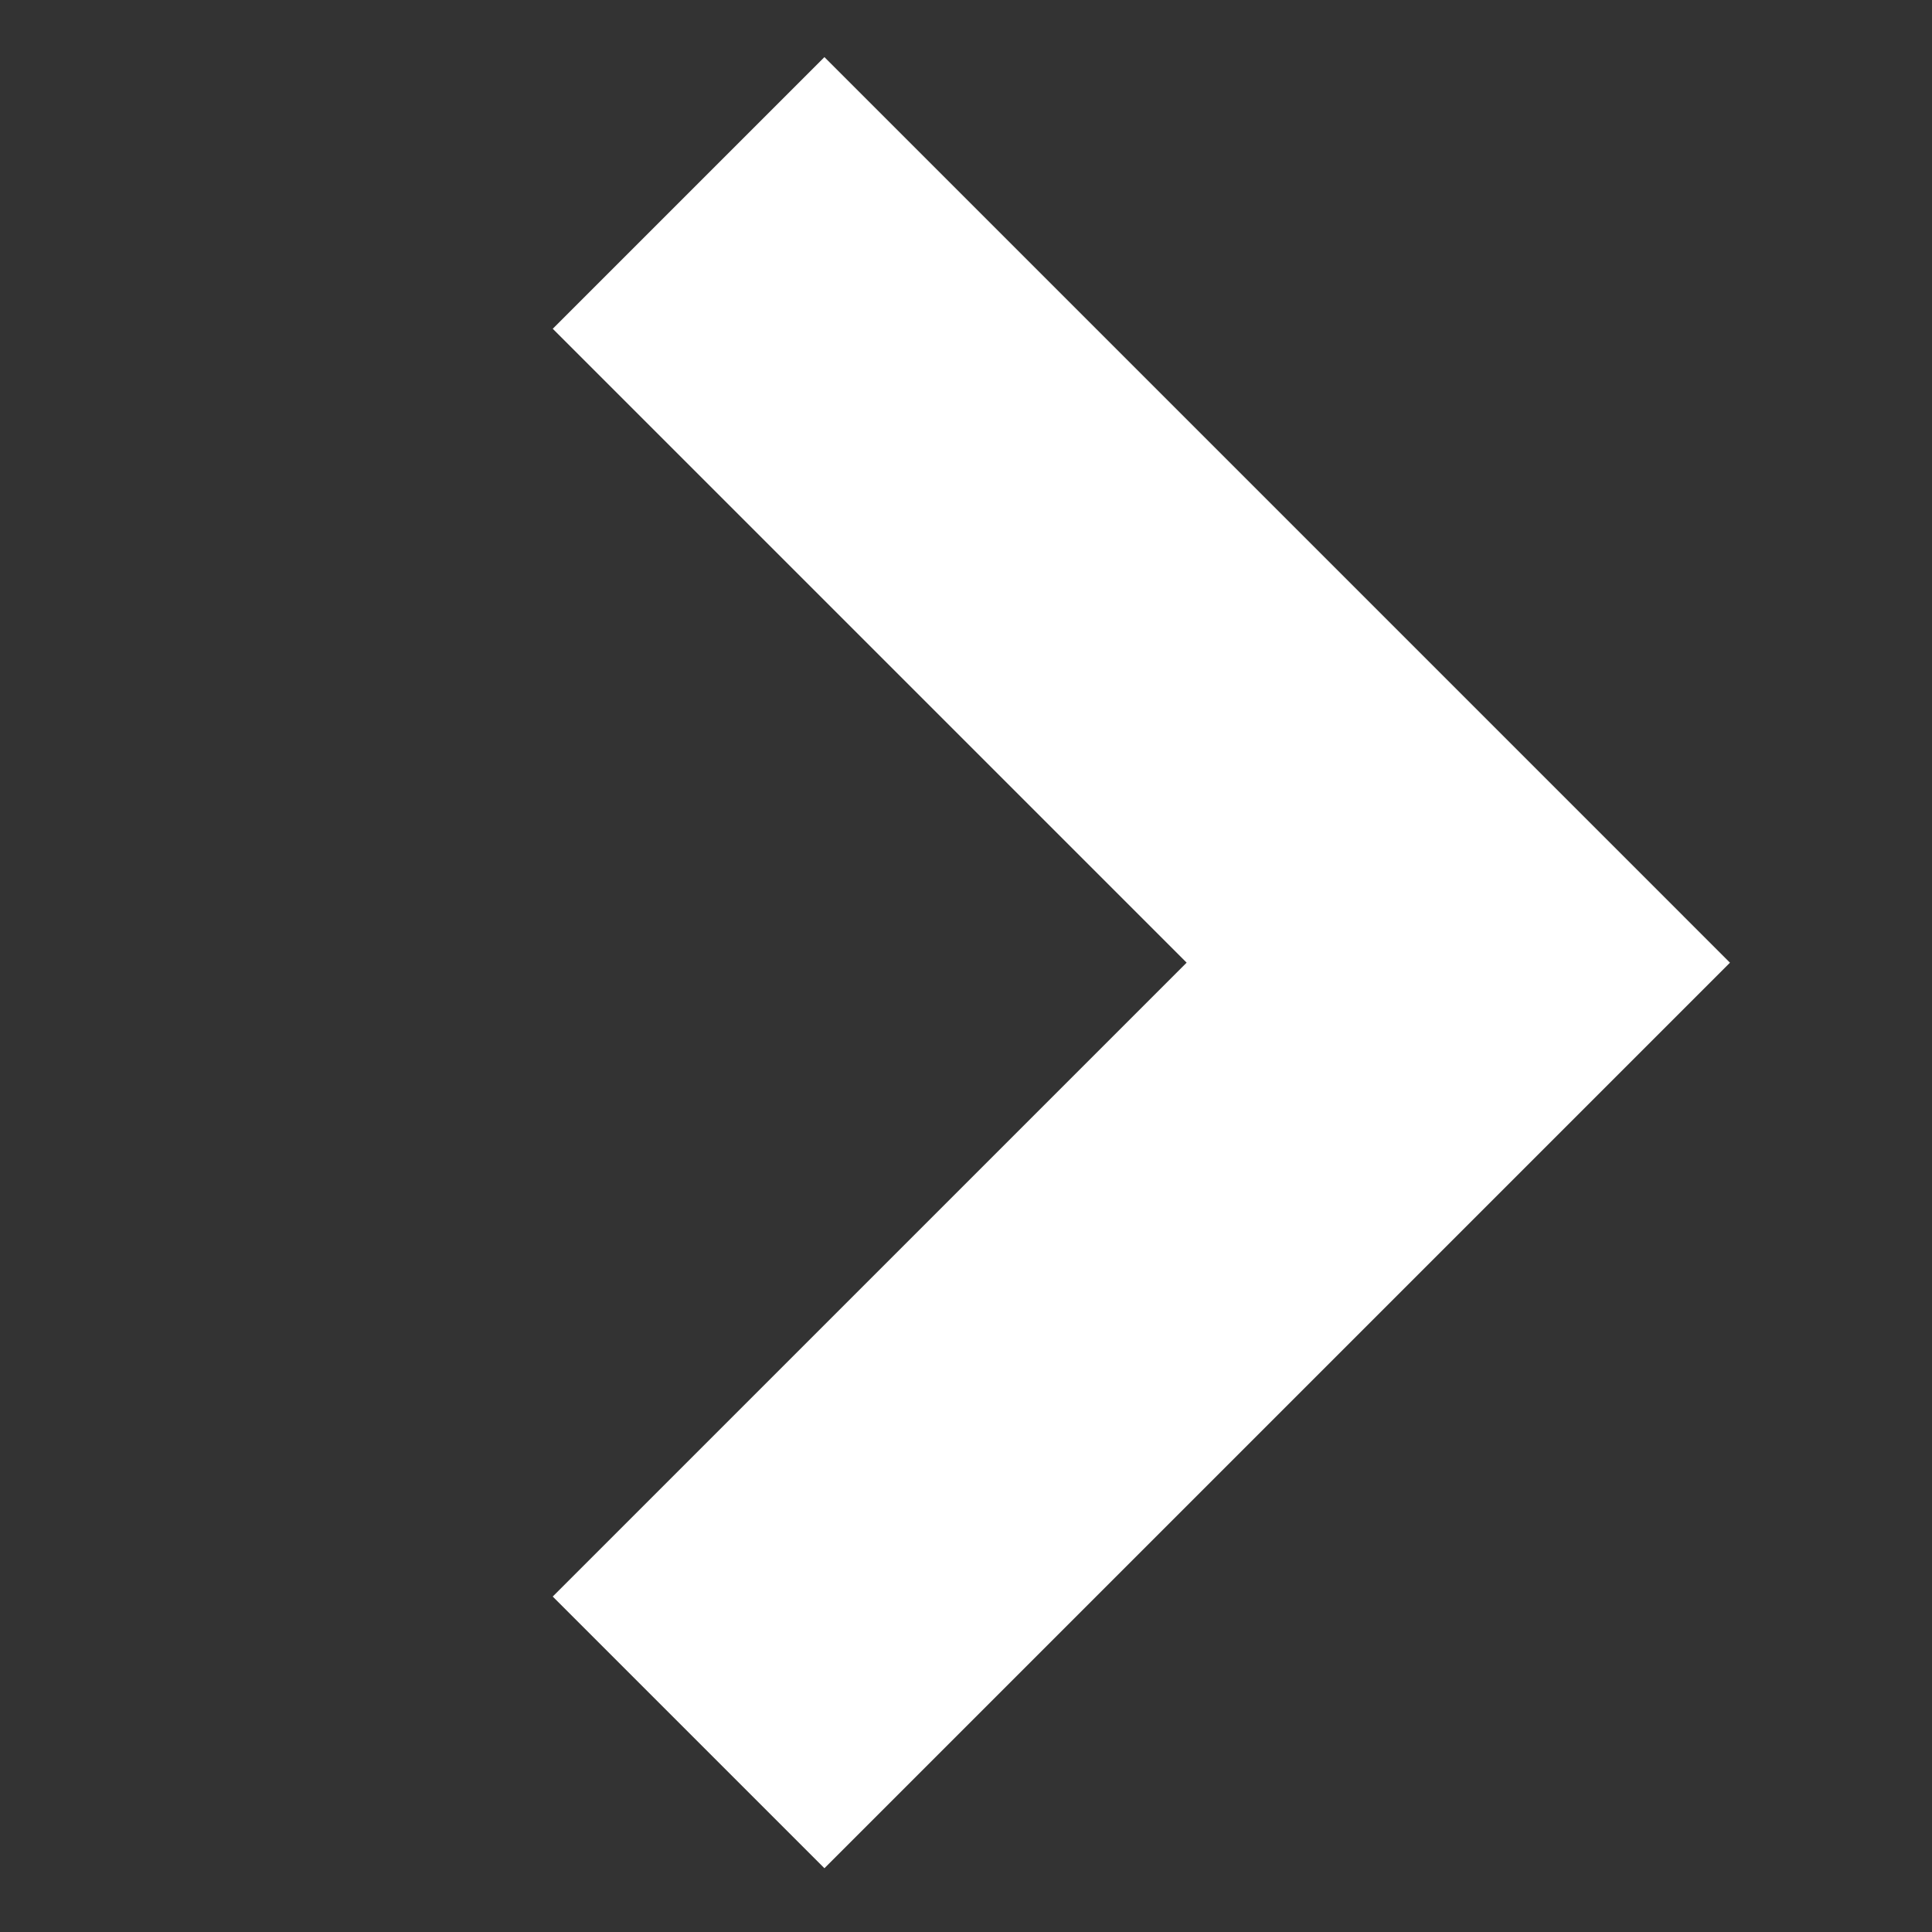 <?xml version="1.0" encoding="UTF-8" standalone="no"?>
<!DOCTYPE svg PUBLIC "-//W3C//DTD SVG 1.1//EN" "http://www.w3.org/Graphics/SVG/1.1/DTD/svg11.dtd">
<svg width="100%" height="100%" viewBox="0 0 89 89" version="1.1" xmlns="http://www.w3.org/2000/svg" xmlns:xlink="http://www.w3.org/1999/xlink" xml:space="preserve" xmlns:serif="http://www.serif.com/" style="fill-rule:evenodd;clip-rule:evenodd;stroke-linejoin:round;stroke-miterlimit:2;">
    <rect x="0" y="0" width="89" height="89" fill="#333333" stroke="none"/>
    <g transform="matrix(1,0,0,1,-9,0)">
        <g id="g10">
            <path id="rect6" d="M46.978,2.631L34.463,15.145L63.664,44.346L34.462,73.547L46.978,86.062L88.693,44.347L46.978,2.631Z" style="fill:white;"/>
        </g>
    </g>
</svg>
